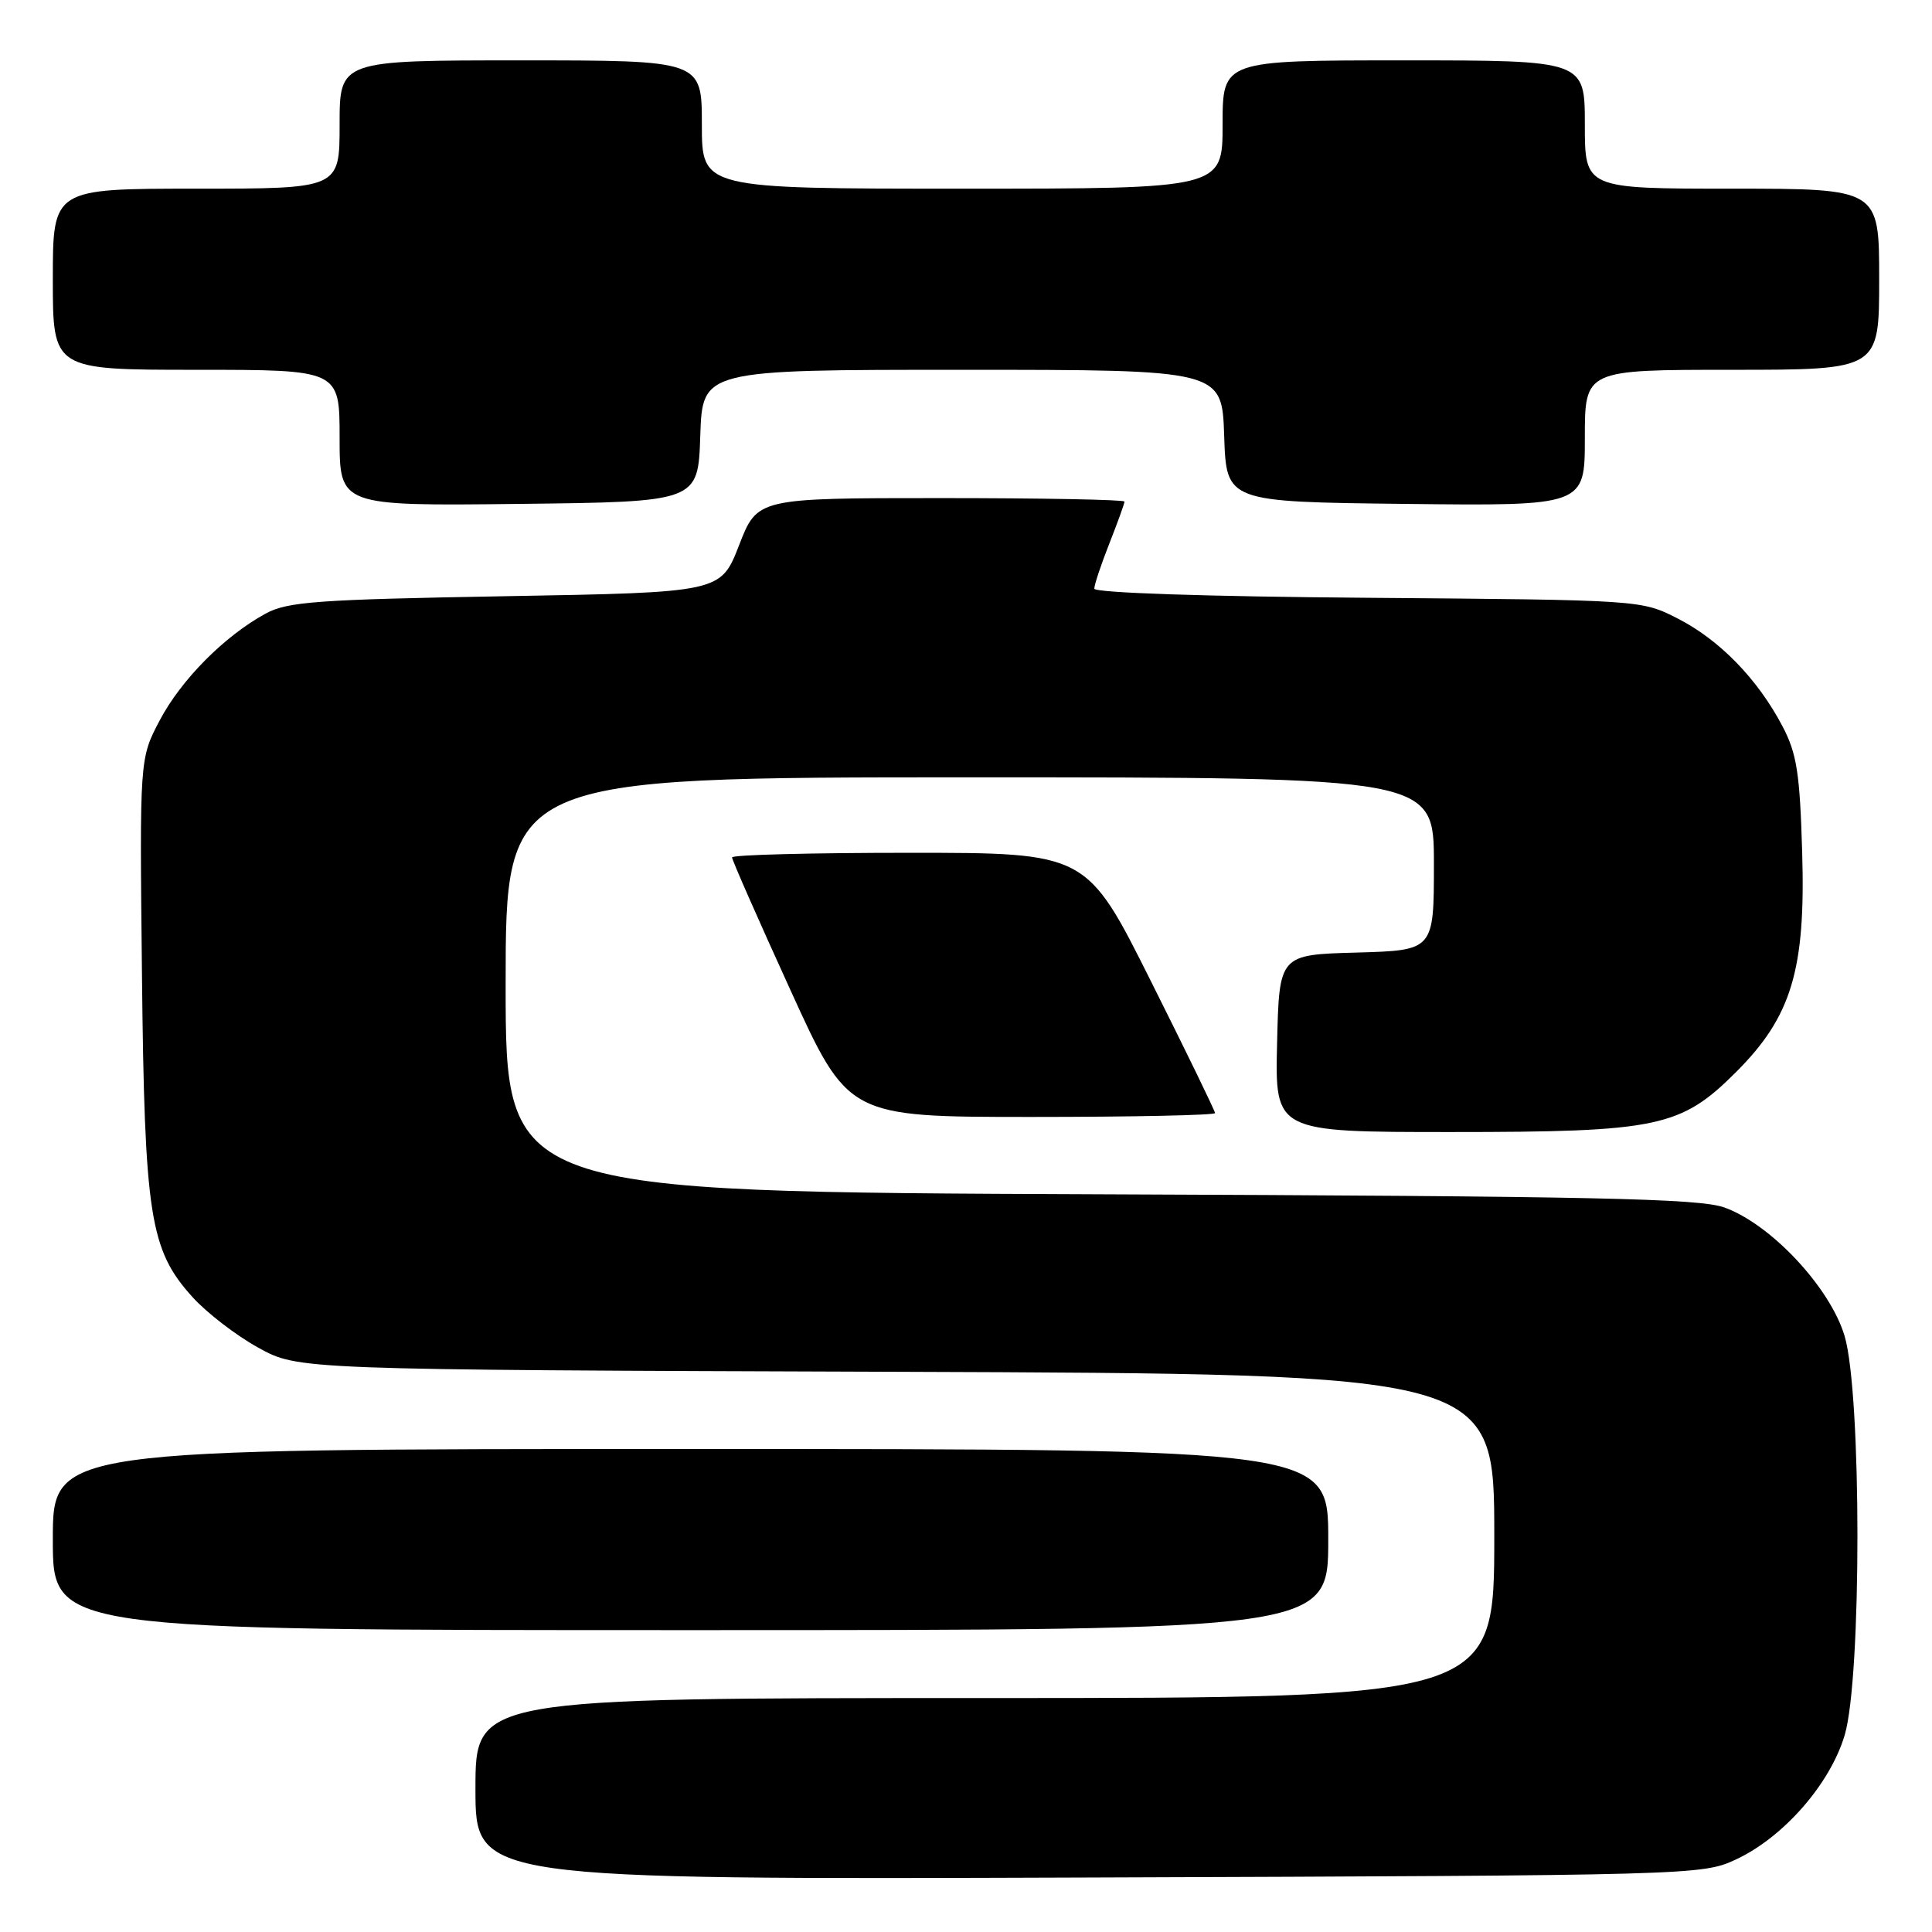 <?xml version="1.0" encoding="UTF-8" standalone="no"?>
<!DOCTYPE svg PUBLIC "-//W3C//DTD SVG 1.1//EN" "http://www.w3.org/Graphics/SVG/1.1/DTD/svg11.dtd" >
<svg xmlns="http://www.w3.org/2000/svg" xmlns:xlink="http://www.w3.org/1999/xlink" version="1.1" viewBox="0 0 256 256">
 <g >
 <path fill="currentColor"
d=" M 230.00 246.40 C 236.31 243.47 242.51 236.38 244.43 229.91 C 246.69 222.31 246.68 184.65 244.42 177.03 C 242.51 170.62 234.68 162.23 228.50 160.00 C 225.17 158.80 211.35 158.50 145.75 158.25 C 67.00 157.94 67.00 157.94 67.00 130.47 C 67.00 103.00 67.00 103.00 128.50 103.00 C 190.00 103.00 190.00 103.00 190.00 114.47 C 190.00 125.93 190.00 125.93 179.75 126.22 C 169.50 126.50 169.50 126.50 169.22 138.25 C 168.94 150.00 168.94 150.00 192.29 150.00 C 219.75 150.00 222.72 149.37 230.07 142.02 C 237.39 134.70 239.26 128.49 238.80 113.00 C 238.49 102.40 238.09 99.85 236.17 96.20 C 232.90 89.98 227.85 84.79 222.33 81.97 C 217.50 79.50 217.50 79.50 181.25 79.21 C 159.85 79.05 145.00 78.55 145.00 78.00 C 145.00 77.49 145.90 74.79 147.00 72.00 C 148.10 69.21 149.00 66.72 149.00 66.46 C 149.00 66.21 138.05 66.00 124.68 66.00 C 100.35 66.00 100.35 66.00 97.93 72.25 C 95.50 78.50 95.50 78.50 67.00 79.00 C 42.01 79.44 38.09 79.72 35.19 81.31 C 29.74 84.28 24.01 90.06 21.17 95.44 C 18.50 100.50 18.50 100.50 18.81 129.00 C 19.15 161.15 19.85 165.61 25.49 171.85 C 27.36 173.93 31.28 176.95 34.20 178.56 C 39.50 181.50 39.50 181.50 118.75 181.77 C 198.00 182.05 198.00 182.05 198.00 203.52 C 198.00 225.00 198.00 225.00 130.50 225.00 C 63.00 225.00 63.00 225.00 63.00 237.03 C 63.00 249.06 63.00 249.06 144.25 248.78 C 224.34 248.50 225.56 248.47 230.00 246.40 Z  M 176.00 204.00 C 176.00 192.00 176.00 192.00 91.50 192.00 C 7.00 192.00 7.00 192.00 7.00 204.00 C 7.00 216.00 7.00 216.00 91.50 216.00 C 176.00 216.00 176.00 216.00 176.00 204.00 Z  M 161.00 147.49 C 161.00 147.21 157.17 139.33 152.49 129.99 C 143.99 113.00 143.99 113.00 120.49 113.00 C 107.57 113.00 97.00 113.27 97.00 113.61 C 97.00 113.95 100.46 121.82 104.70 131.11 C 112.39 148.00 112.39 148.00 136.70 148.00 C 150.06 148.00 161.00 147.77 161.00 147.49 Z  M 92.79 57.75 C 93.08 49.00 93.08 49.00 127.50 49.00 C 161.92 49.00 161.92 49.00 162.21 57.75 C 162.50 66.50 162.50 66.50 186.25 66.77 C 210.00 67.04 210.00 67.04 210.00 58.02 C 210.00 49.00 210.00 49.00 229.50 49.00 C 249.00 49.00 249.00 49.00 249.00 37.00 C 249.00 25.00 249.00 25.00 229.50 25.00 C 210.00 25.00 210.00 25.00 210.00 16.50 C 210.00 8.00 210.00 8.00 186.00 8.00 C 162.00 8.00 162.00 8.00 162.00 16.50 C 162.00 25.00 162.00 25.00 127.50 25.00 C 93.00 25.00 93.00 25.00 93.00 16.50 C 93.00 8.00 93.00 8.00 69.00 8.00 C 45.00 8.00 45.00 8.00 45.00 16.50 C 45.00 25.00 45.00 25.00 26.00 25.00 C 7.00 25.00 7.00 25.00 7.00 37.00 C 7.00 49.00 7.00 49.00 26.00 49.00 C 45.00 49.00 45.00 49.00 45.00 58.02 C 45.00 67.04 45.00 67.04 68.75 66.77 C 92.50 66.50 92.50 66.50 92.79 57.75 Z "/>
</g>
</svg>